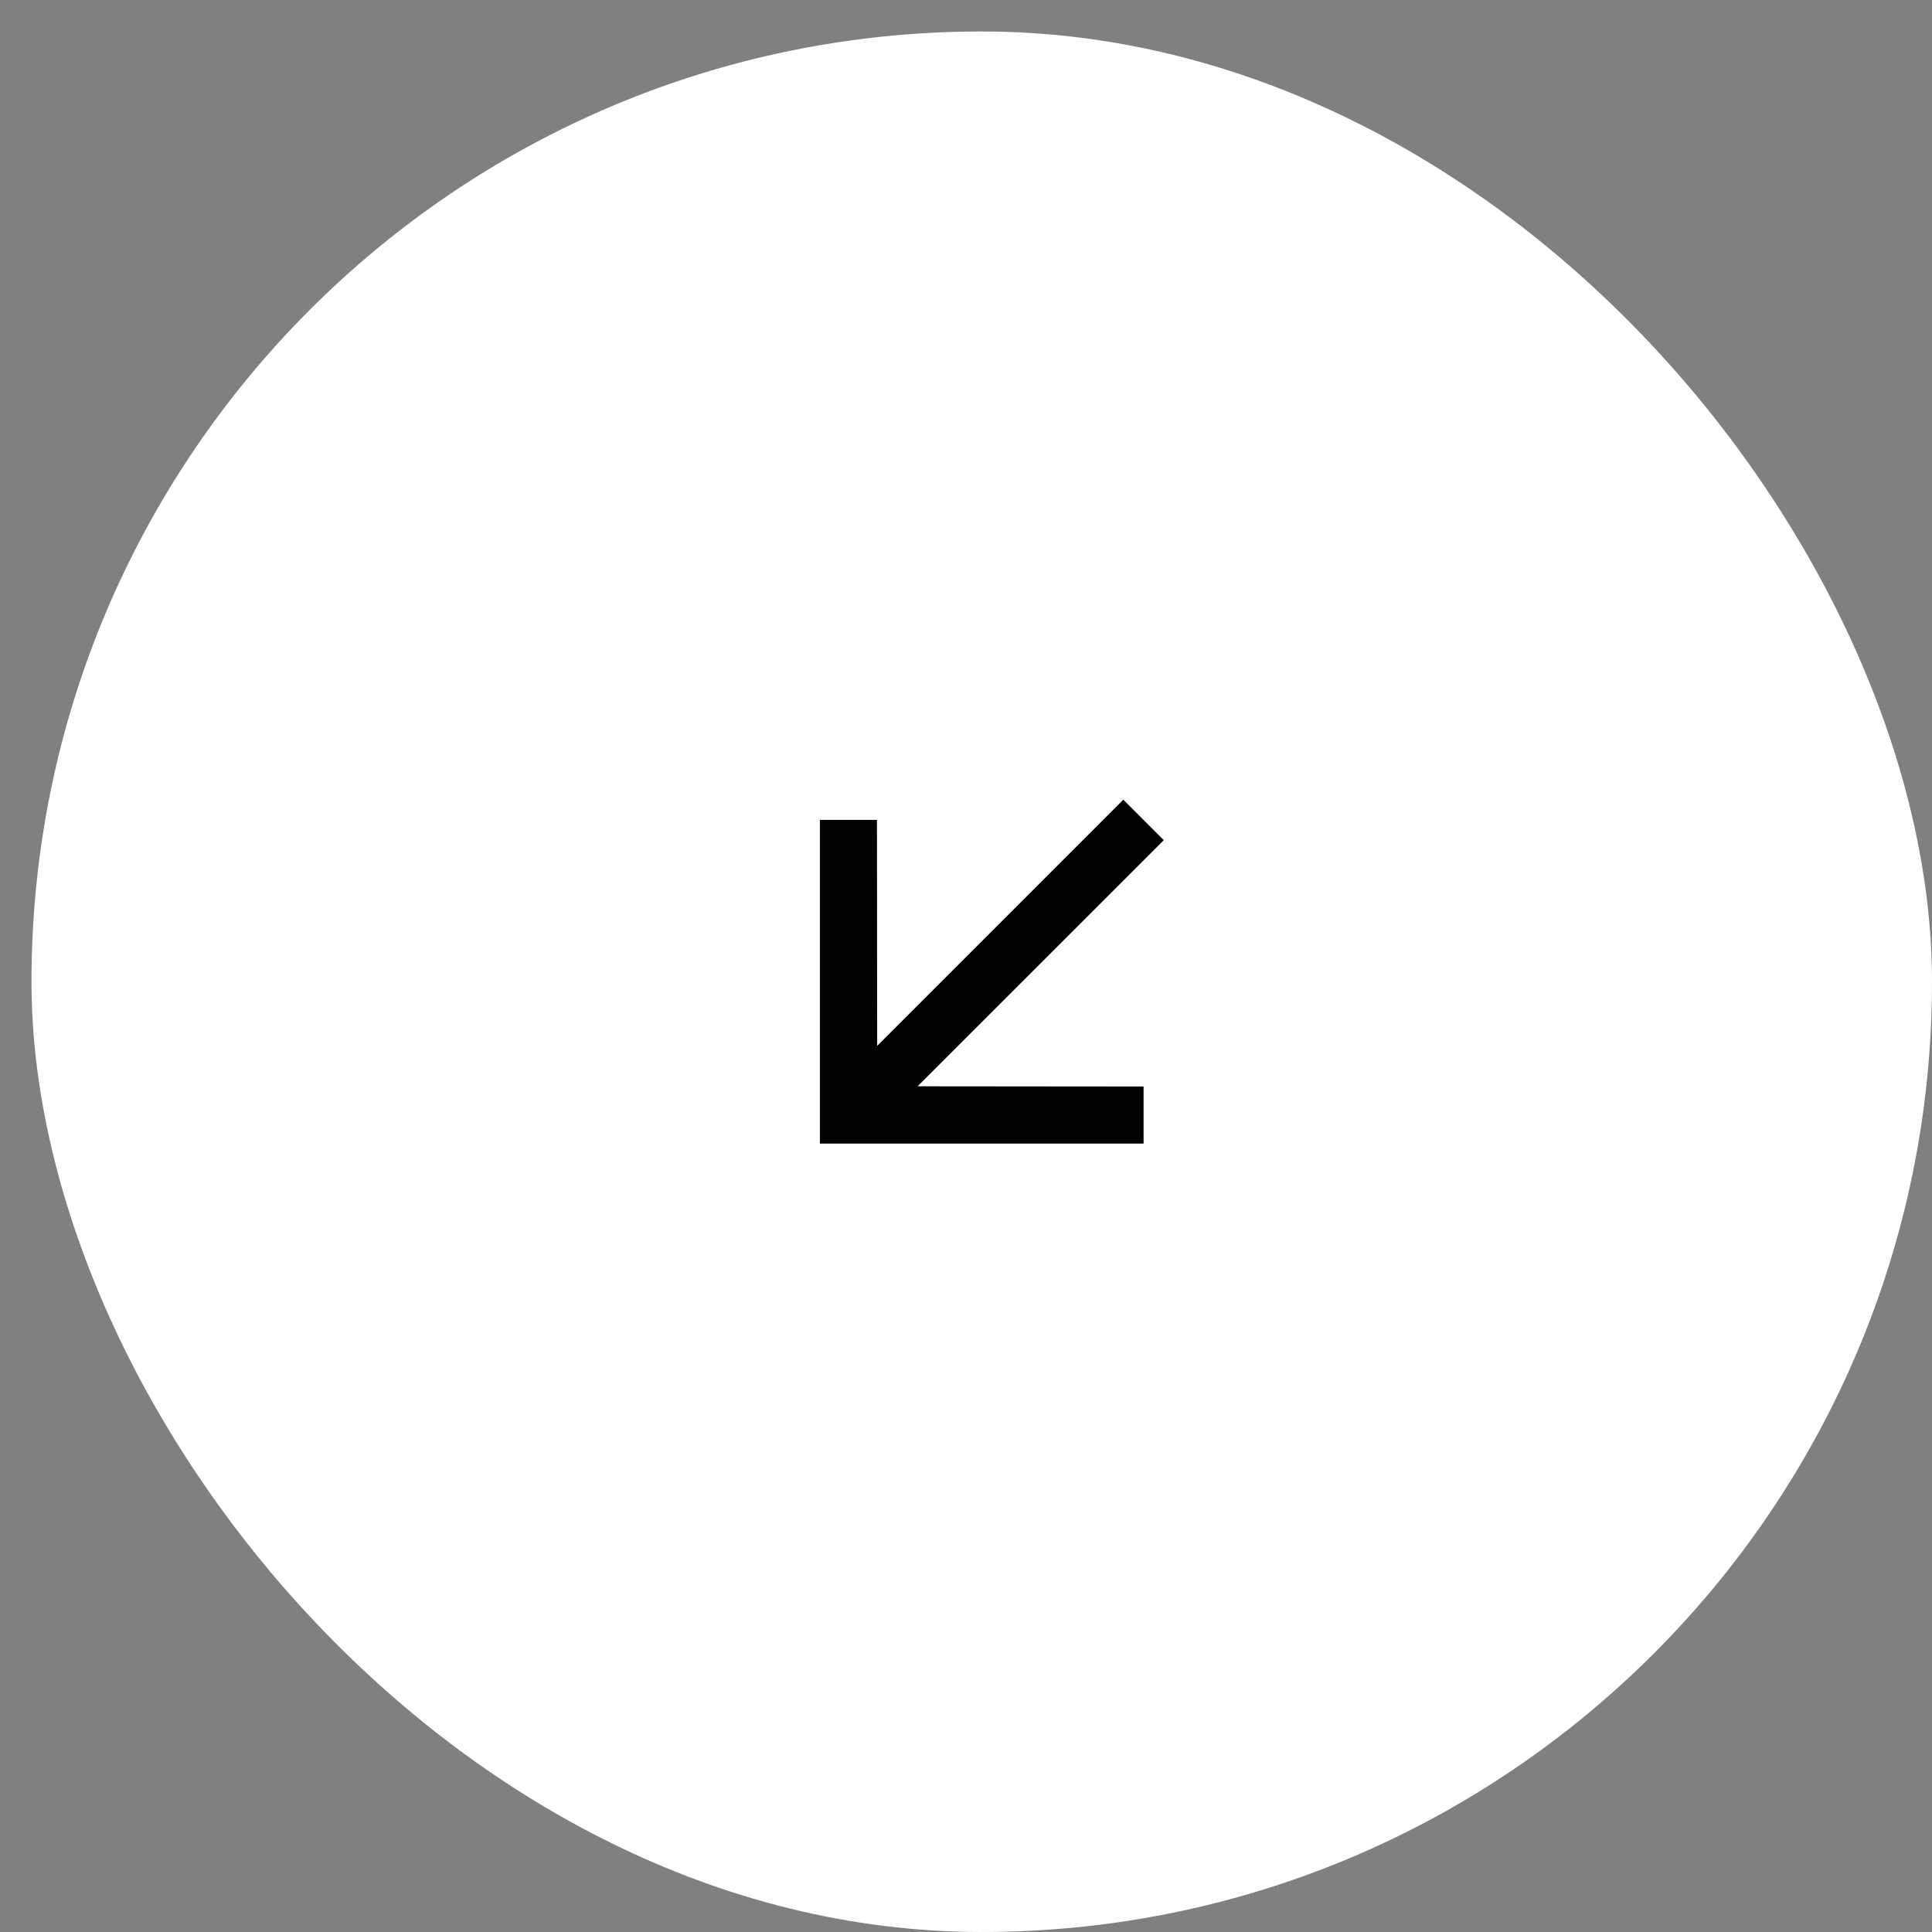 <svg width="37" height="37" viewBox="0 0 37 37" fill="none" xmlns="http://www.w3.org/2000/svg">
<rect x="0" y="0" width="37" height="37" fill="#808080" stroke="none"/>
<rect x="37" y="37" width="36.397" height="36.397" rx="18.199" transform="rotate(-180 37 37)" fill="white"/>
<path d="M21.901 21.901L21.901 20.808L17.573 20.804L22.288 16.09L21.513 15.315L16.799 20.03L16.795 15.702L15.702 15.702L15.702 21.901L21.901 21.901Z" fill="black"/>
</svg>
